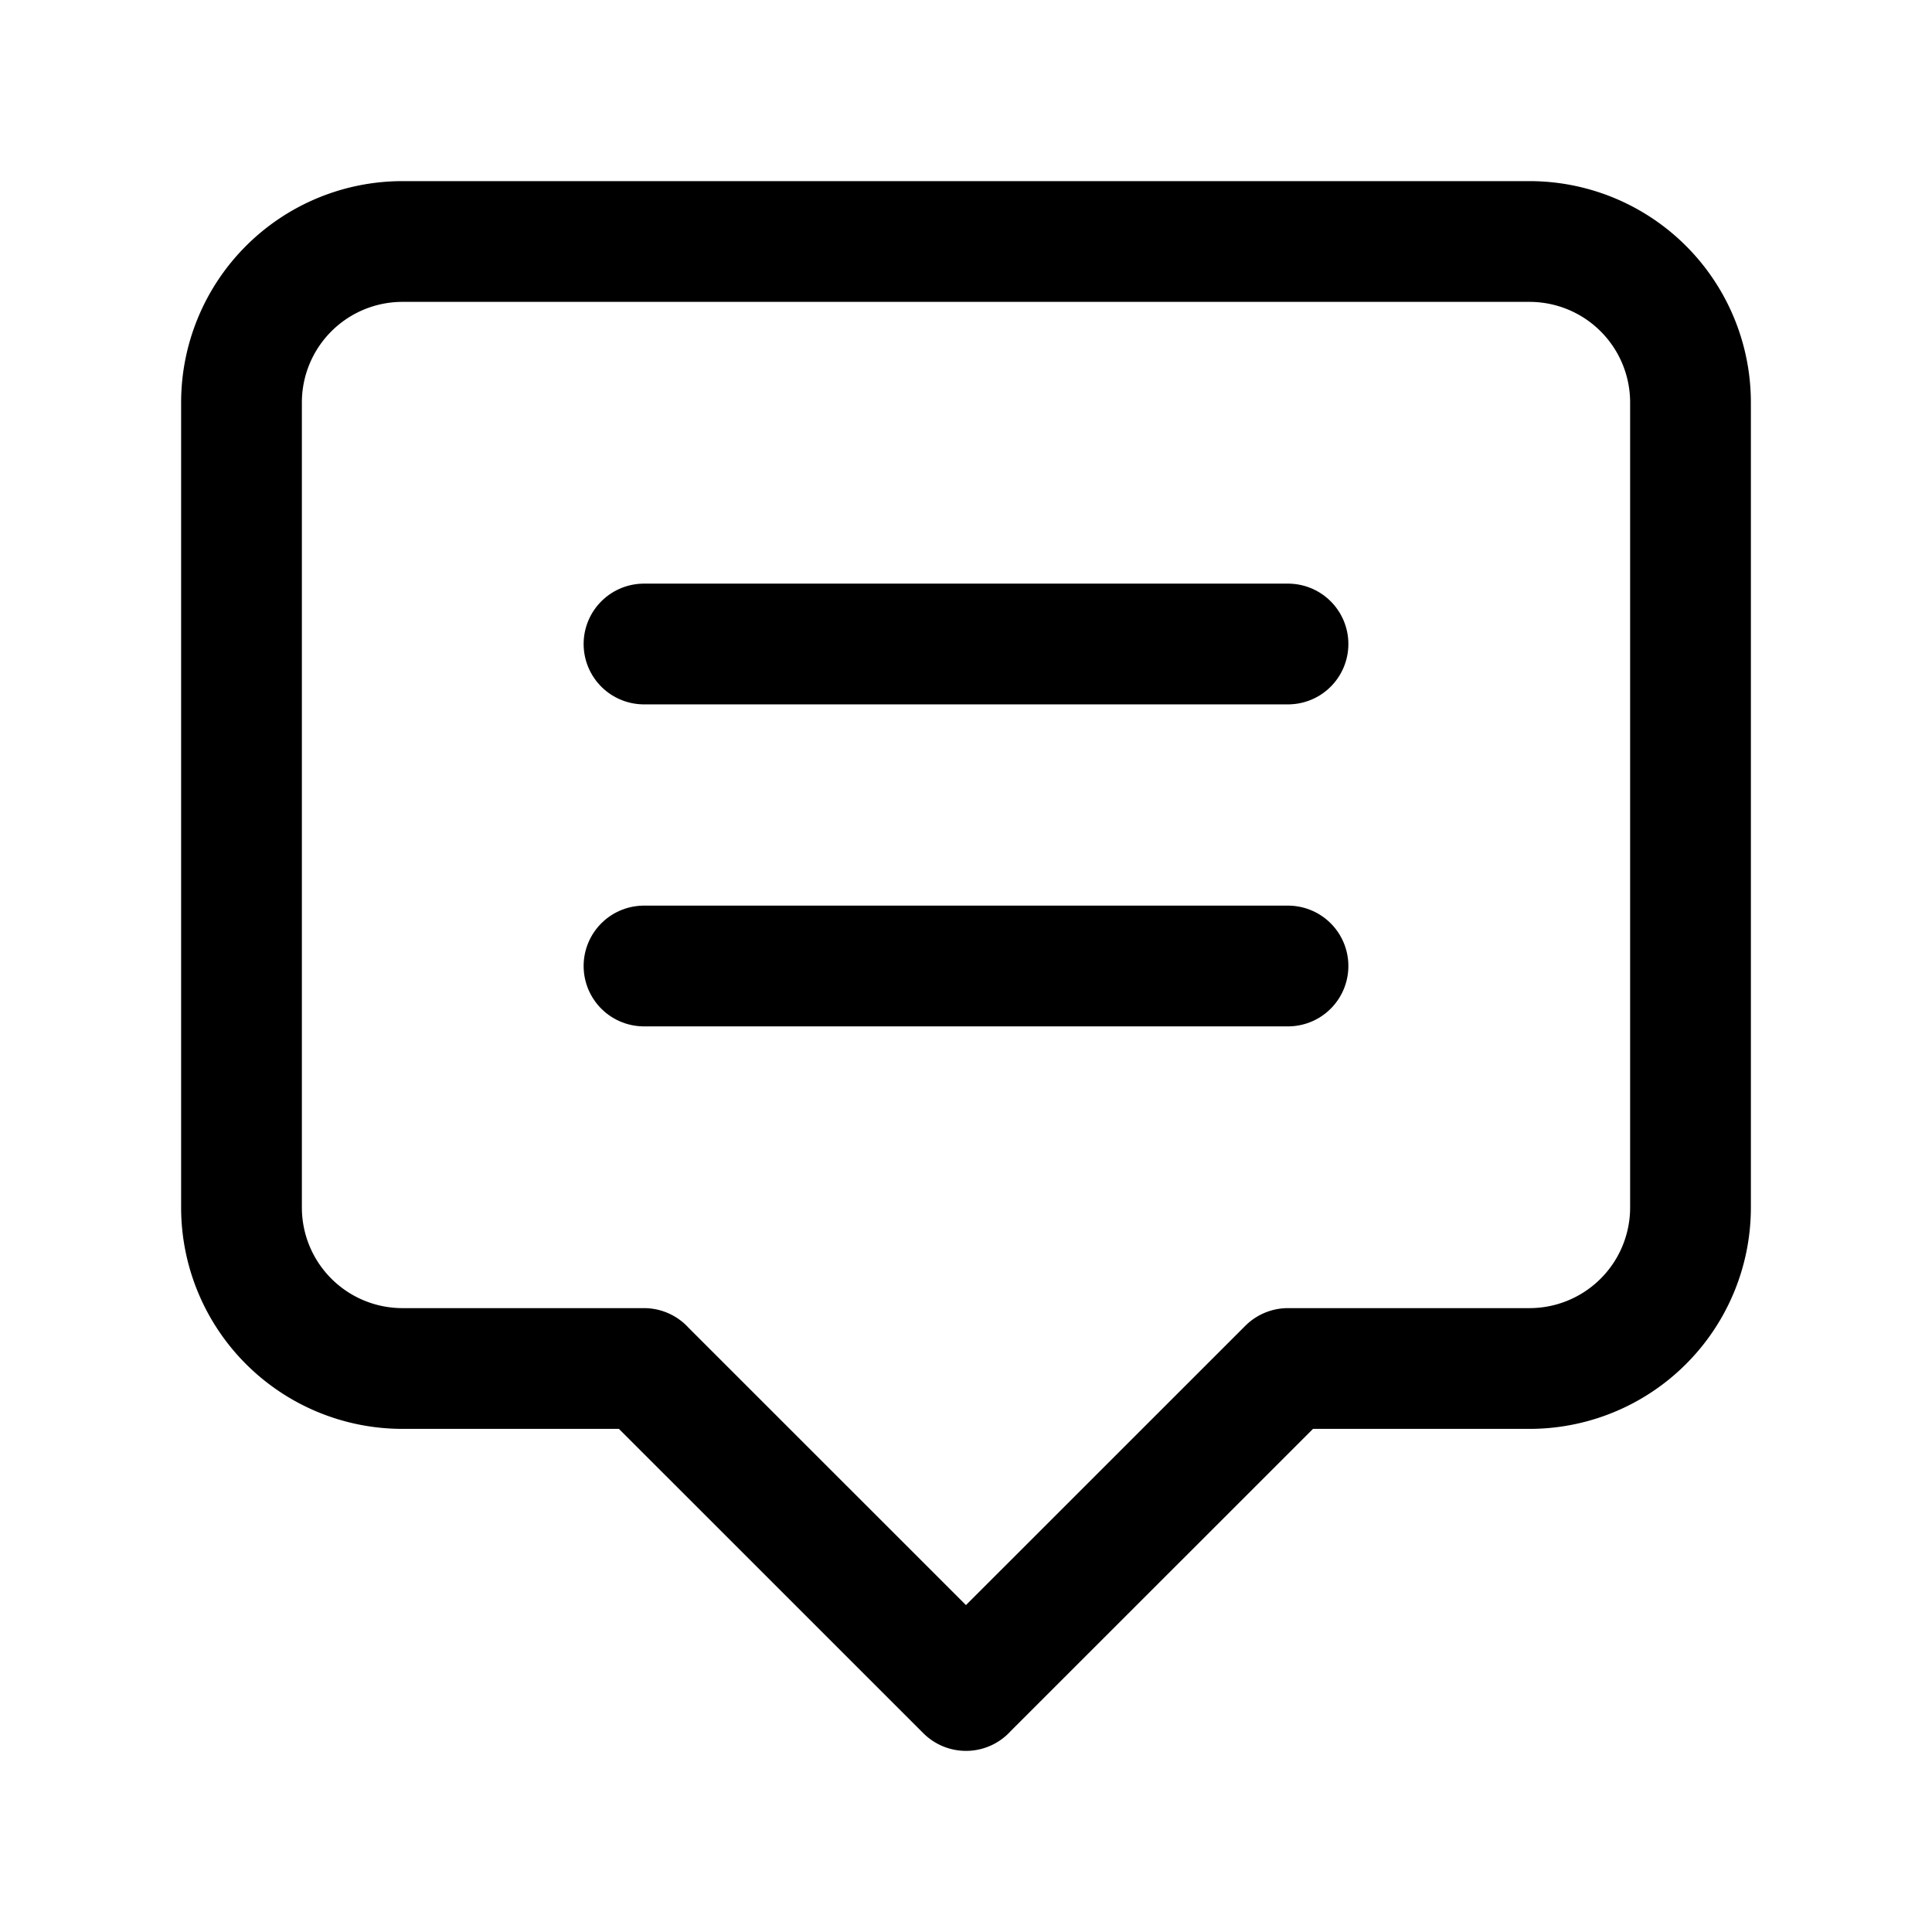 <svg version="1.1" viewBox="0 0 24 24" xmlns="http://www.w3.org/2000/svg"><title>media messages chat lines</title><g class="nc-icon-wrapper"><g fill="none"><path d="M0 0h24v24H0z"/><path stroke="currentColor" stroke-linecap="round" stroke-linejoin="round" stroke-width="1.5" d="M12 21l-4-3.999V17H5a2 2 0 0 1-2-2V5a2 2 0 0 1 2-2h14a2 2 0 0 1 2 2v10a2 2 0 0 1-2 2h-3l-4 3.999"/><path stroke="currentColor" stroke-linecap="round" stroke-linejoin="round" stroke-width="1.5" d="M16 12H8"/><path stroke="currentColor" stroke-linecap="round" stroke-linejoin="round" stroke-width="1.5" d="M8 8h8"/></g></g></svg>